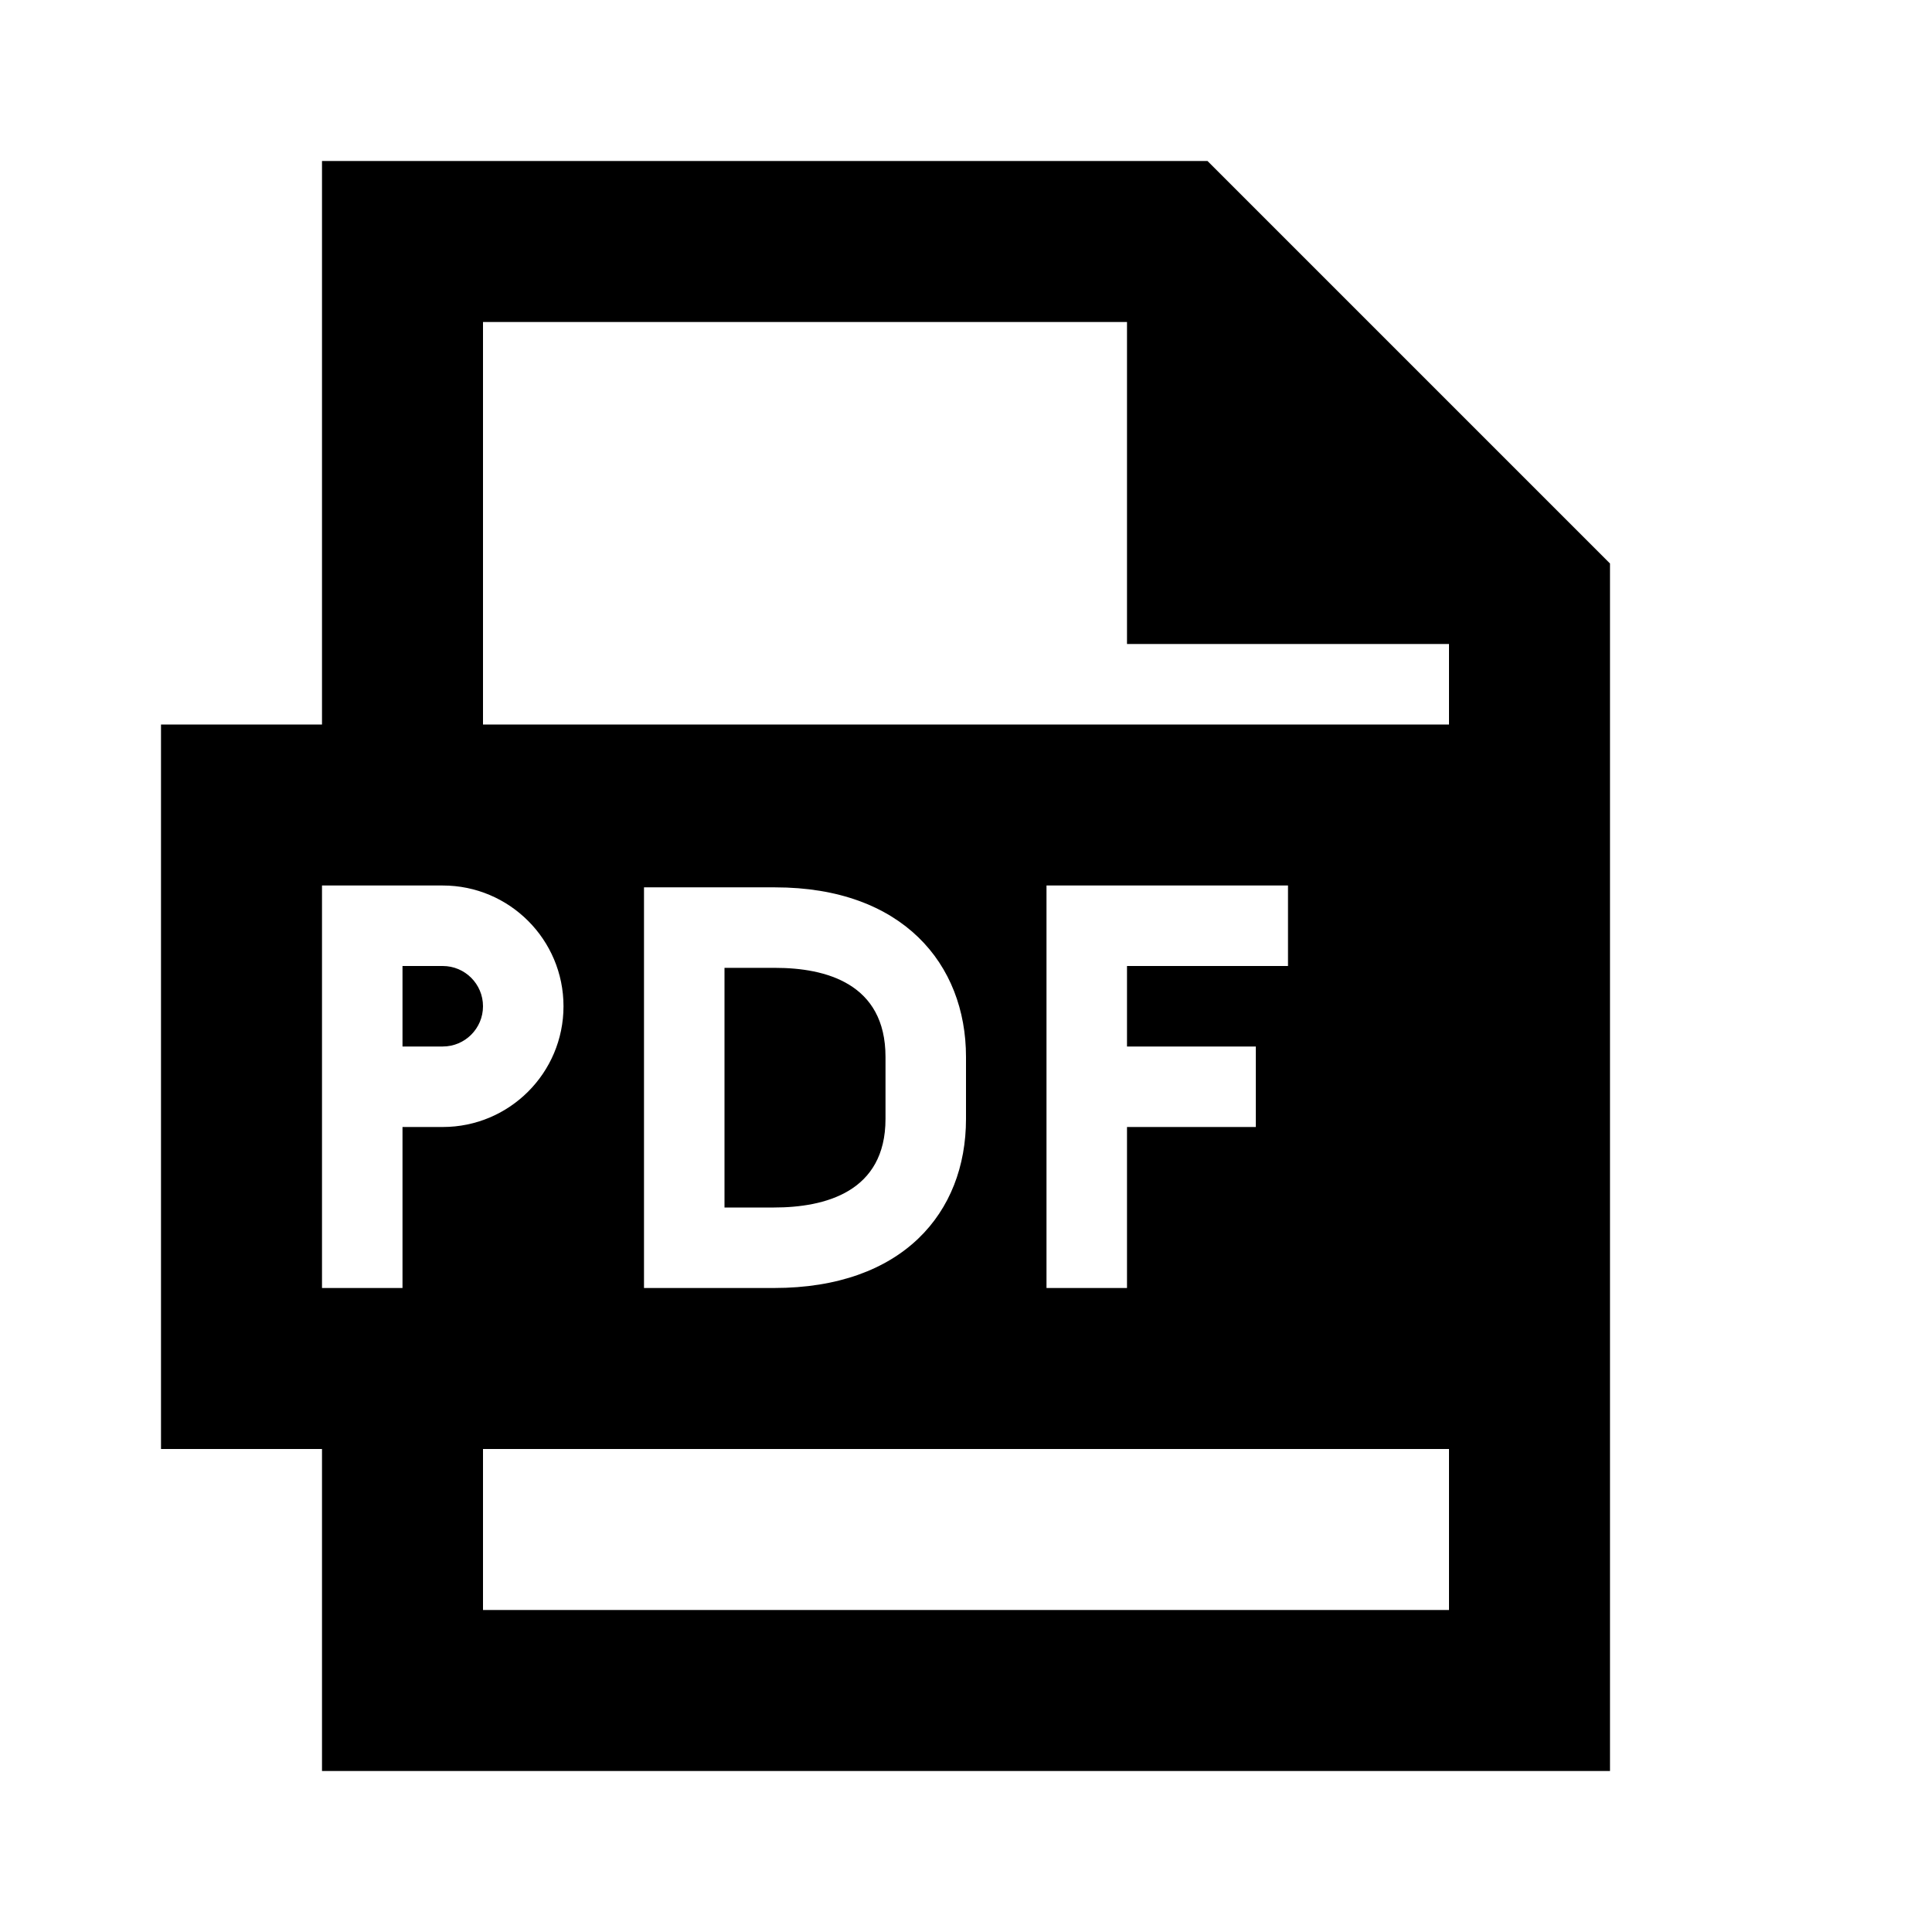 <?xml version="1.0"?>
<svg xmlns="http://www.w3.org/2000/svg" viewBox="0 0 24 24">
    <path style="line-height:normal;text-indent:0;text-align:start;text-decoration-line:none;text-decoration-style:solid;text-decoration-color:#000;text-transform:none;block-progression:tb;isolation:auto;mix-blend-mode:normal" d="M 4 2 L 4 9 L 2 9 L 2 18 L 4 18 L 4 22 L 20 22 L 20 7 L 15 2 L 4 2 z M 6 4 L 14 4 L 14 8 L 18 8 L 18 9 L 6 9 L 6 4 z M 4 11 L 5.5 11 C 6.328 11 7 11.672 7 12.5 C 7 13.328 6.328 14 5.5 14 L 5 14 L 5 16 L 4 16 L 4 11 z M 13 11 L 16 11 L 16 12 L 14 12 L 14 13 L 15.6 13 L 15.6 14 L 14 14 L 14 16 L 13 16 L 13 11 z M 8 11.023 L 9.629 11.023 C 11.211 11.023 12 11.975 12 13.129 L 12 13.9 C 12 15.068 11.209 16 9.615 16 L 8 16 L 8 11.023 z M 5 12 L 5 13 L 5.5 13 C 5.776 13 6 12.776 6 12.5 C 6 12.224 5.776 12 5.5 12 L 5 12 z M 9 12.023 L 9 15 L 9.615 15 C 10.247 15 11 14.808 11 13.9 L 11 13.129 C 11 12.215 10.255 12.023 9.629 12.023 L 9 12.023 z M 6 18 L 18 18 L 18 20 L 6 20 L 6 18 z" font-weight="400" font-family="sans-serif" white-space="normal" overflow="visible"/>
</svg>

